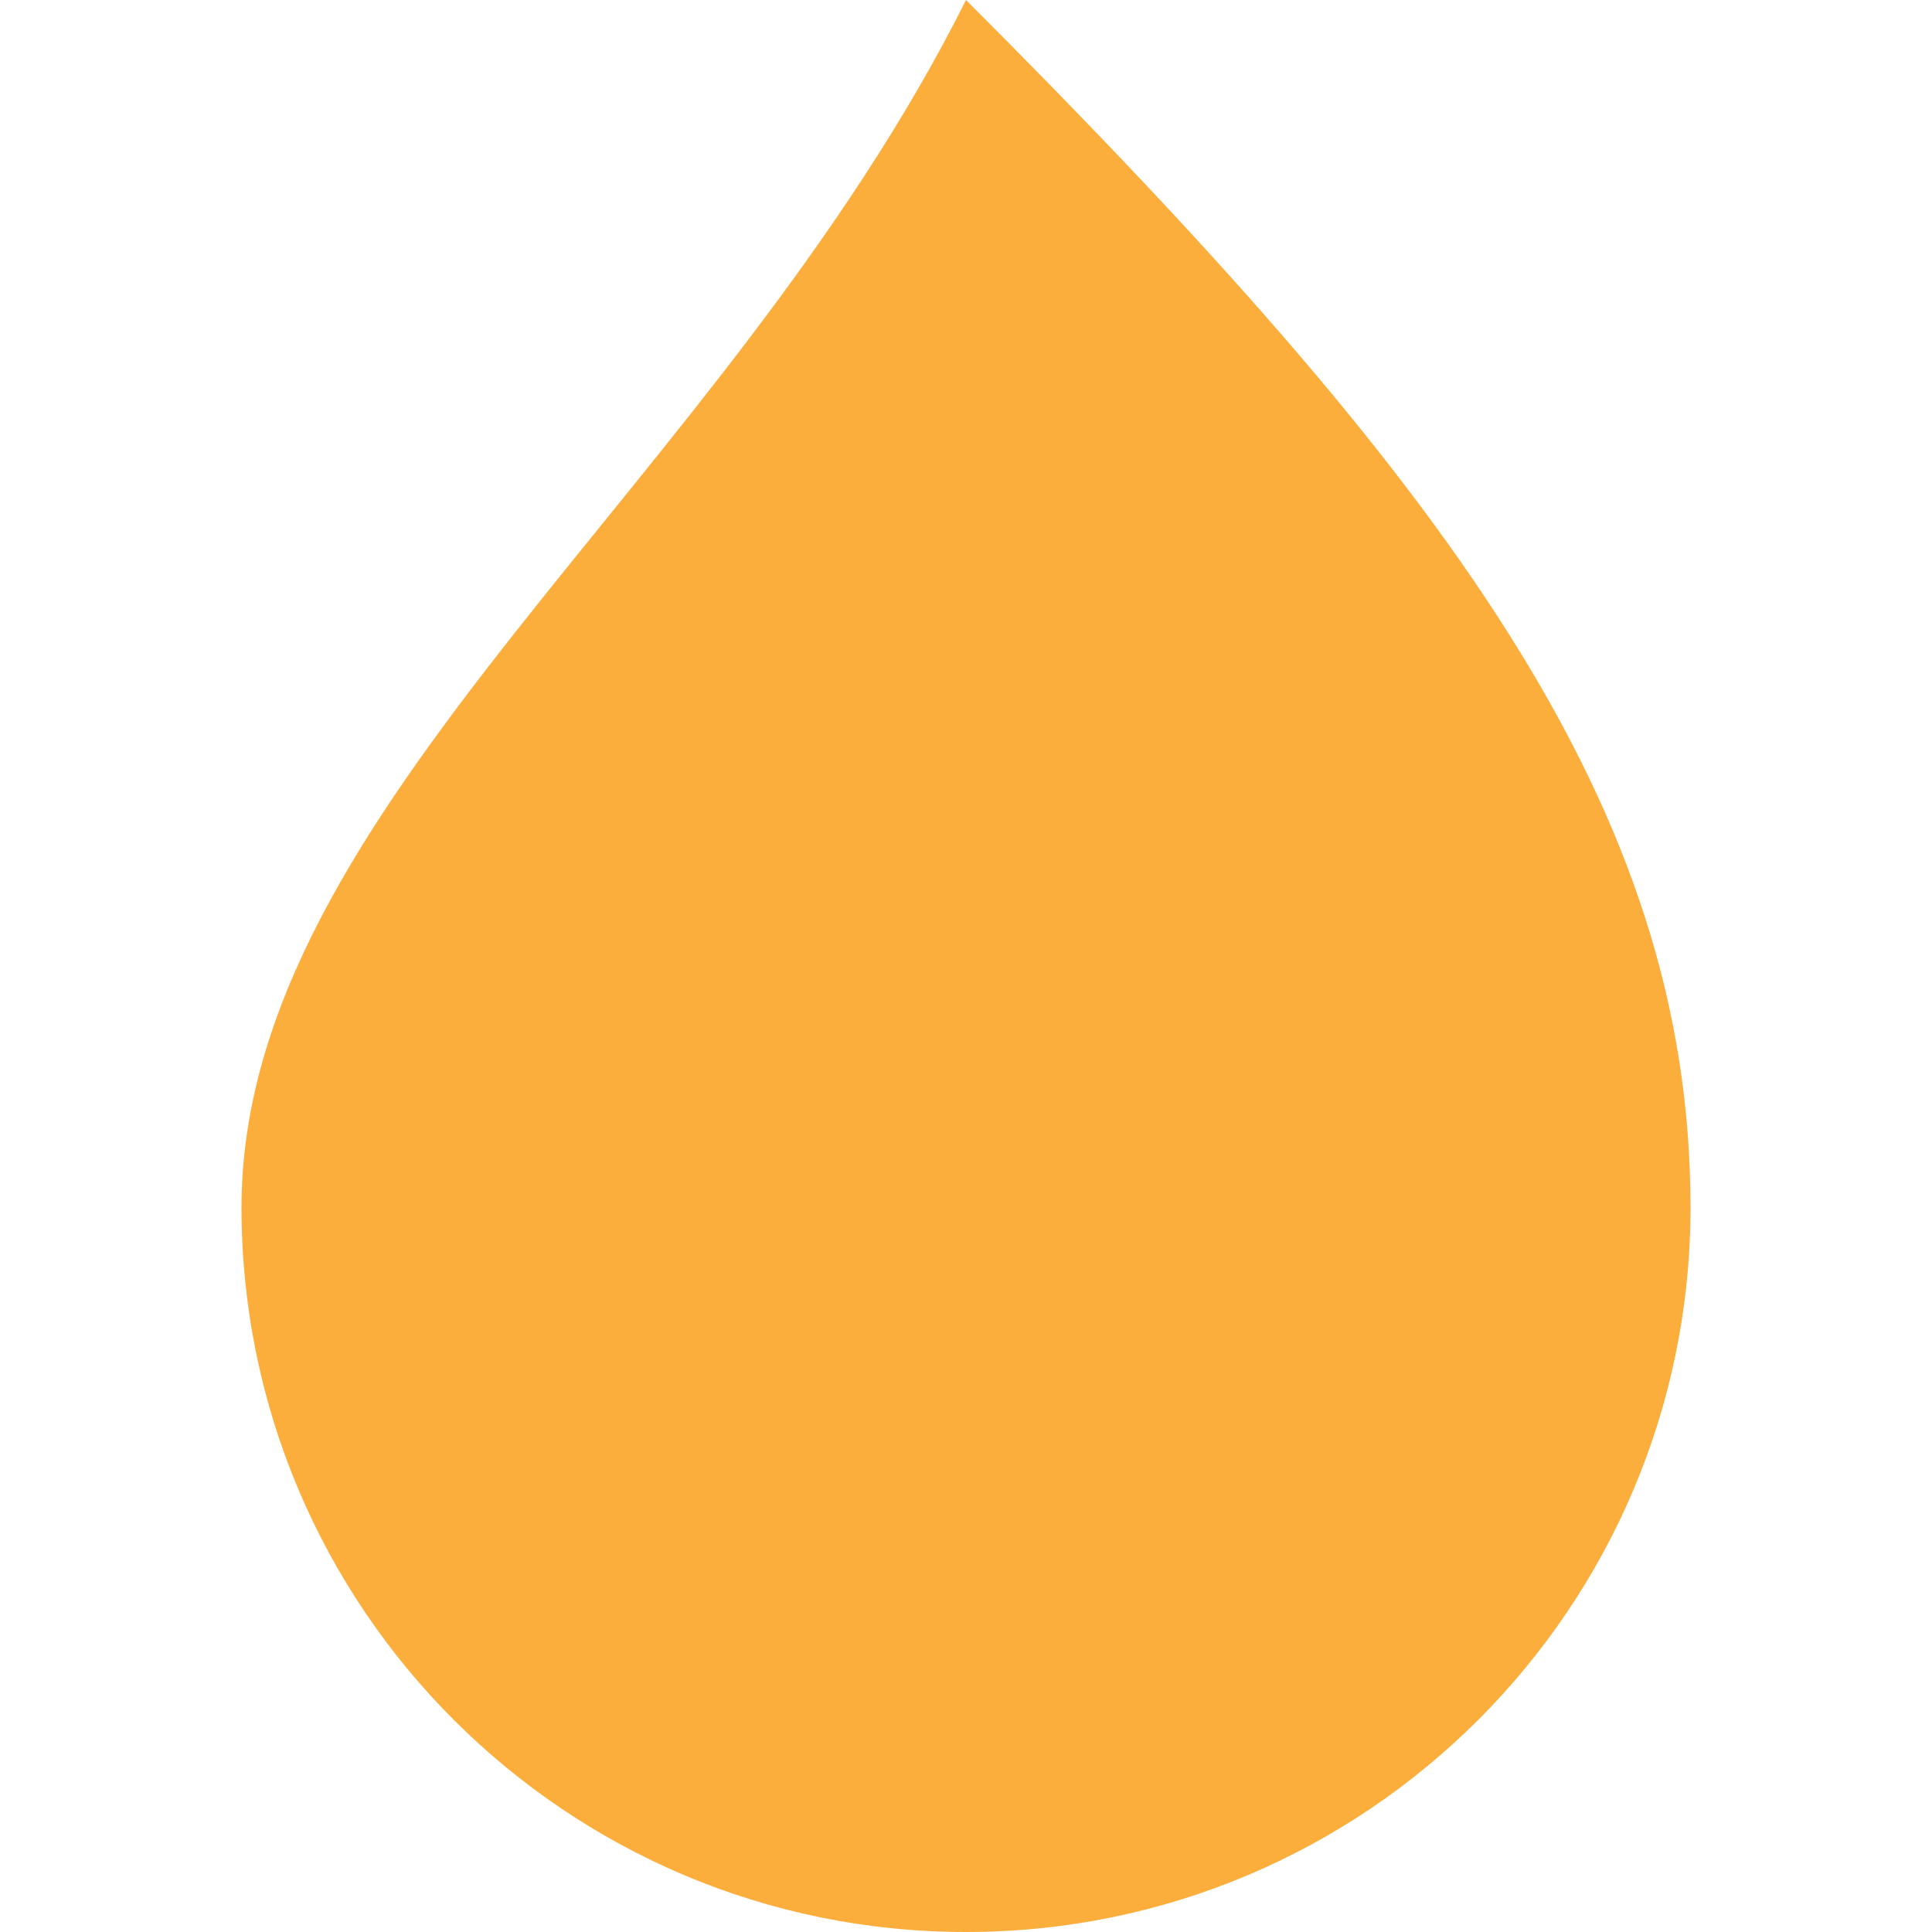 <!--Created with Inkscape (http://www.inkscape.org/)--><svg xmlns:dc="http://purl.org/dc/elements/1.1/" xmlns:cc="http://creativecommons.org/ns#" xmlns:rdf="http://www.w3.org/1999/02/22-rdf-syntax-ns#" xmlns="http://www.w3.org/2000/svg" xmlns:sodipodi="http://sodipodi.sourceforge.net/DTD/sodipodi-0.dtd" xmlns:inkscape="http://www.inkscape.org/namespaces/inkscape" width="32" height="32" inkscape:version="0.92.4 (5da689c313, 2019-01-14)" sodipodi:docname="orange.svg"><sodipodi:namedview pagecolor="#ffffff" bordercolor="#666666" borderopacity="1.0" inkscape:pageopacity="0.0" inkscape:pageshadow="2" inkscape:zoom="5.6" inkscape:cx="41.920299" inkscape:cy="17.613559" inkscape:document-units="px" inkscape:current-layer="layer1" showgrid="true" borderlayer="true" fit-margin-top="0" fit-margin-left="0" fit-margin-right="0" fit-margin-bottom="0" inkscape:window-width="1884" inkscape:window-height="1051" inkscape:window-x="0" inkscape:window-y="0" inkscape:window-maximized="1"><inkscape:grid type="xygrid" empspacing="4"/></sodipodi:namedview><path style="opacity:1;vector-effect:none;fill:#fcae3d;fill-opacity:1;stroke:none;stroke-width:2;stroke-linecap:butt;stroke-linejoin:miter;stroke-miterlimit:4;stroke-dasharray:none;stroke-dashoffset:0;stroke-opacity:1" d="M241.18 635.543c0 6.628-5.373 12-12 12s-12-5.372-12-12c0-6.627 8-12 12-20 8 8 12 13.373 12 20z" inkscape:connector-curvature="0" sodipodi:nodetypes="ssscs" transform="translate(-213.18 -615.543)" inkscape:label="Calque 1" inkscape:groupmode="layer"/></svg>